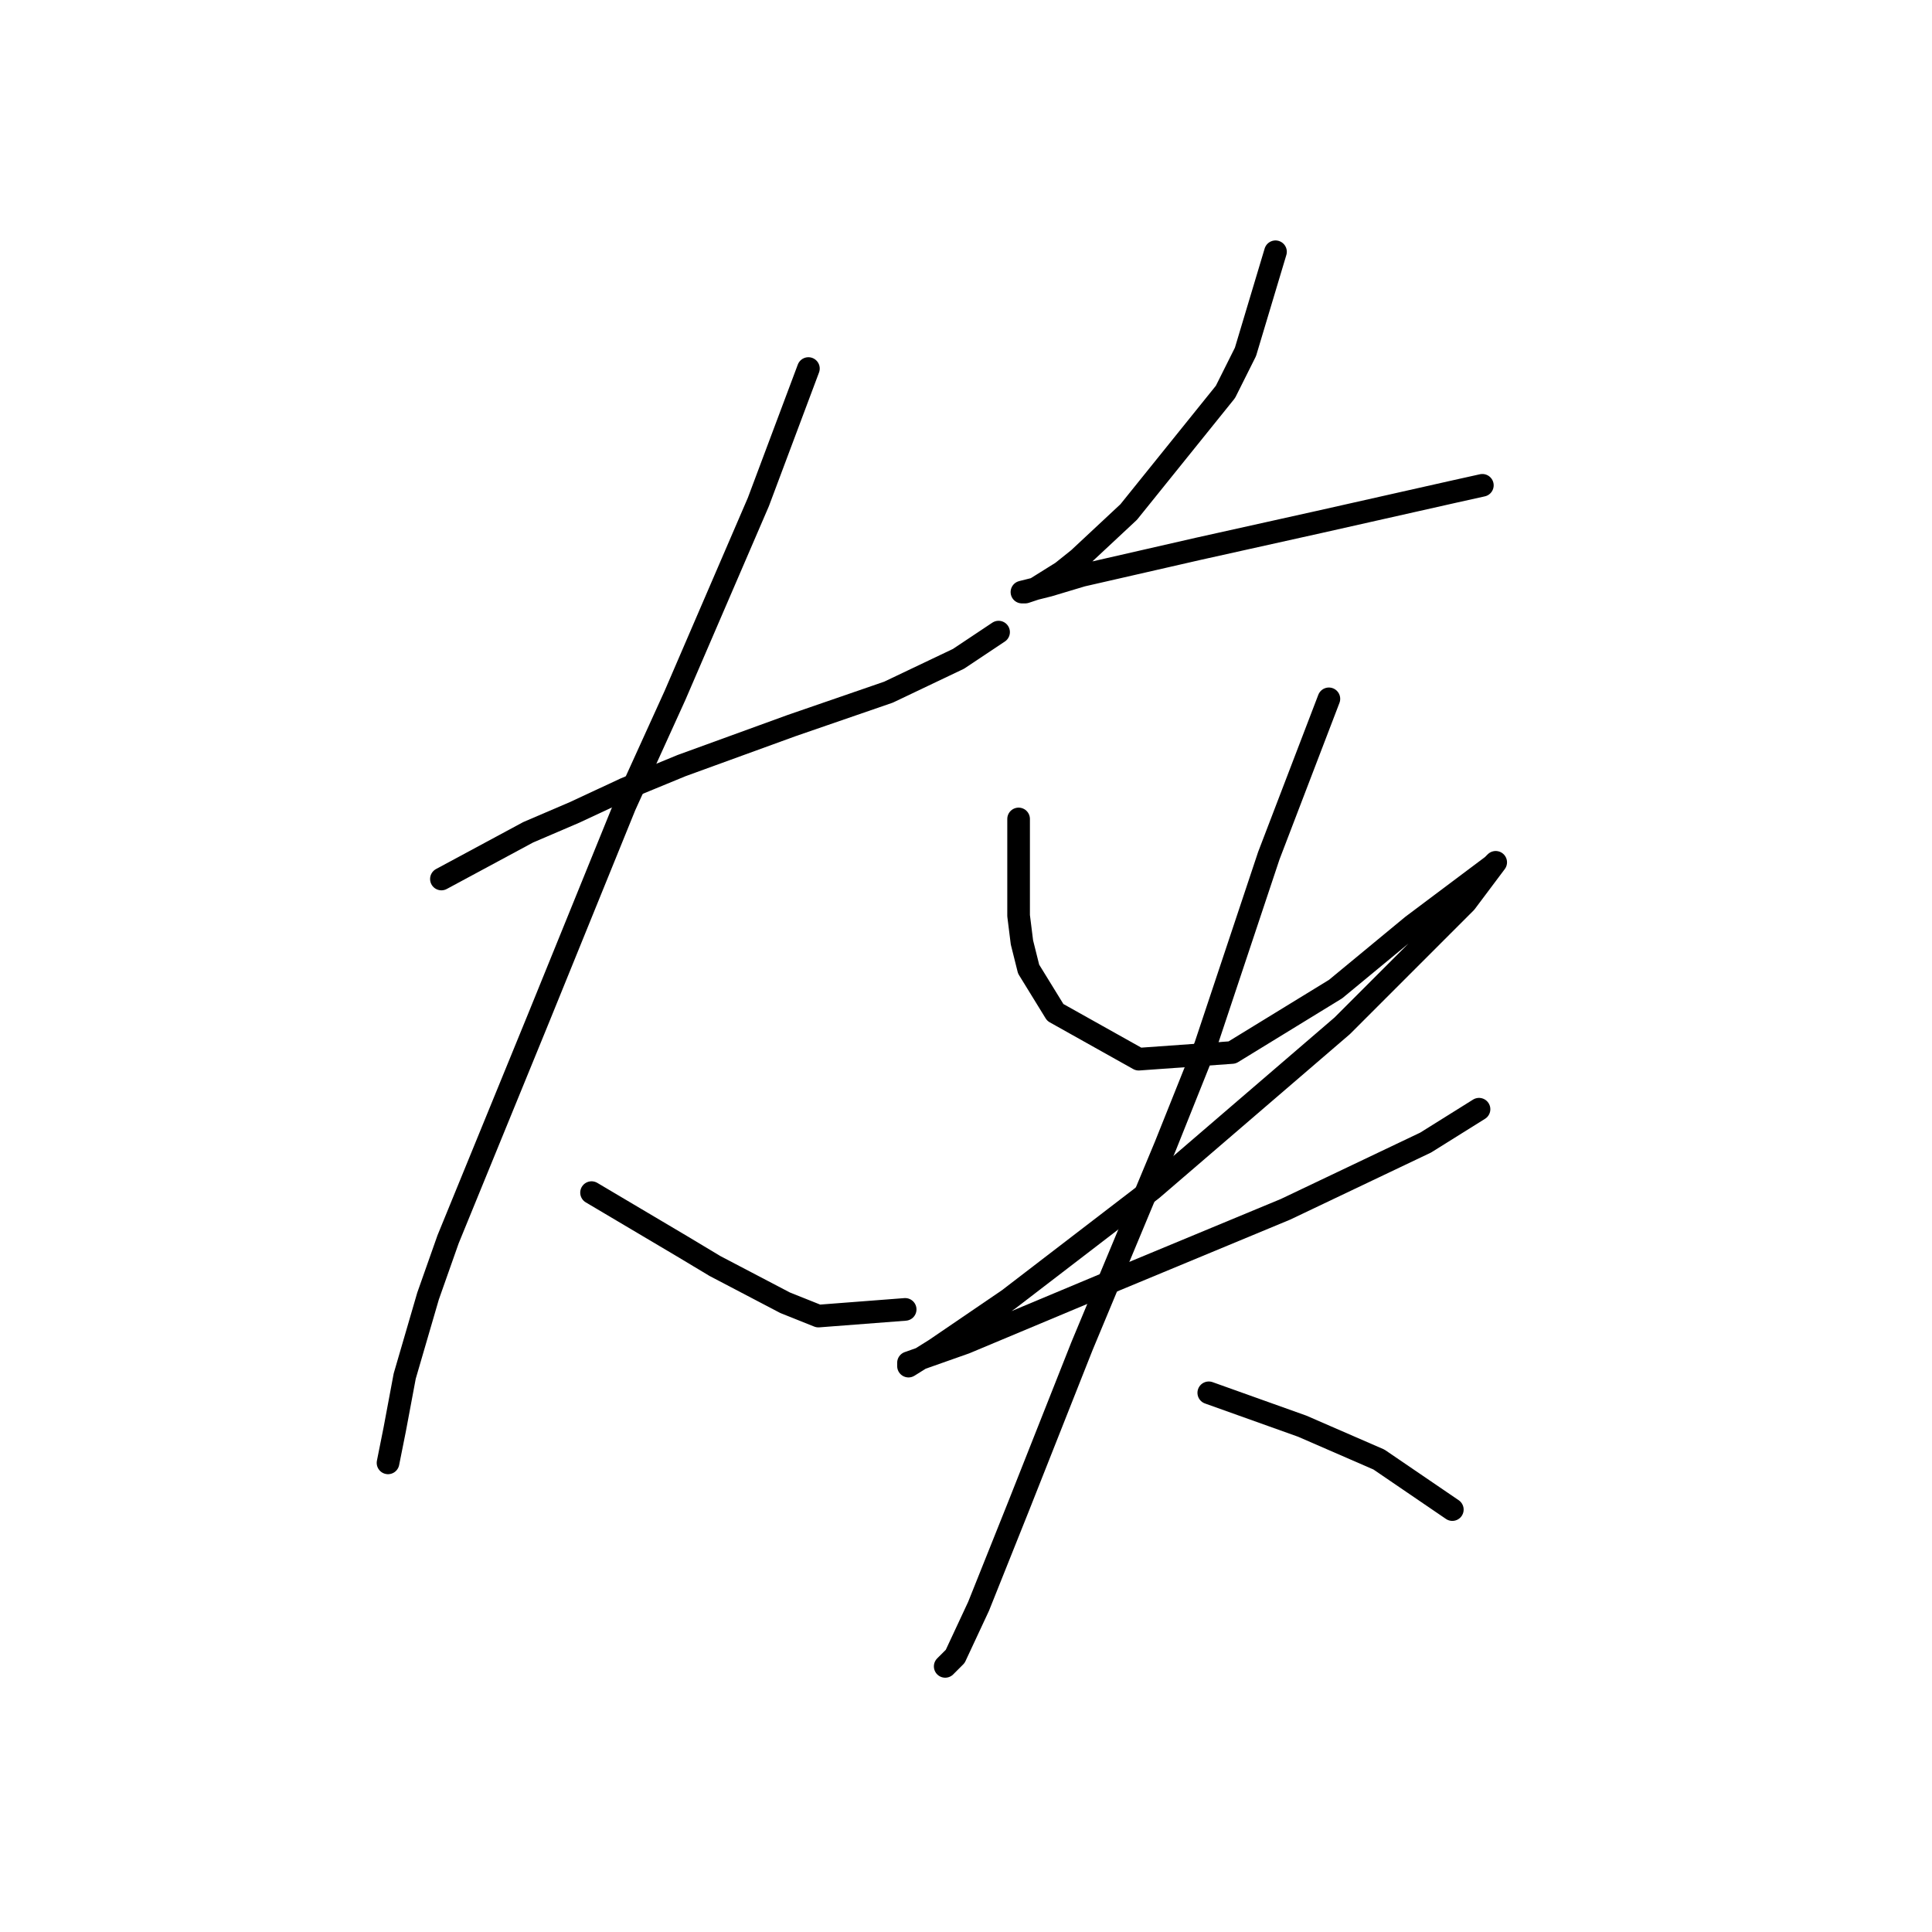 <?xml version="1.0" standalone="no"?>
    <svg width="256" height="256" xmlns="http://www.w3.org/2000/svg" version="1.1">
    <polyline stroke="black" stroke-width="3" stroke-linecap="round" fill="transparent" stroke-linejoin="round" points="58.489 116.473 69.983 110.284 76.172 107.631 82.804 104.537 90.319 101.442 104.908 96.137 117.728 91.716 127.012 87.295 132.317 83.758 132.317 83.758 " />
        <polyline stroke="black" stroke-width="3" stroke-linecap="round" fill="transparent" stroke-linejoin="round" points="107.118 48.834 100.487 66.517 89.435 92.158 82.804 106.747 71.309 135.041 59.373 164.218 56.72 171.734 53.626 182.344 52.3 189.417 51.415 193.838 51.415 193.838 " />
        <polyline stroke="black" stroke-width="3" stroke-linecap="round" fill="transparent" stroke-linejoin="round" points="78.383 158.029 90.319 165.102 94.74 167.755 104.024 172.618 108.445 174.386 119.939 173.502 119.939 173.502 " />
        <polyline stroke="black" stroke-width="3" stroke-linecap="round" fill="transparent" stroke-linejoin="round" points="169.01 33.361 165.032 46.623 162.379 51.928 149.559 67.843 142.927 74.033 140.717 75.801 137.18 78.011 135.854 78.453 135.412 78.453 138.949 77.569 143.369 76.243 158.842 72.706 174.758 69.17 192.441 65.191 196.42 64.307 196.42 64.307 " />
        <polyline stroke="black" stroke-width="3" stroke-linecap="round" fill="transparent" stroke-linejoin="round" points="134.97 108.515 134.97 121.336 135.412 124.873 136.296 128.409 139.833 134.156 150.885 140.346 163.263 139.461 176.968 131.062 187.136 122.662 194.209 117.357 197.746 114.705 198.188 114.262 194.209 119.567 177.852 135.925 152.653 157.587 133.644 172.176 123.918 178.807 120.381 181.017 120.381 180.575 127.896 177.923 146.906 169.965 170.337 160.239 188.904 151.398 195.978 146.977 195.978 146.977 " />
        <polyline stroke="black" stroke-width="3" stroke-linecap="round" fill="transparent" stroke-linejoin="round" points="176.084 92.6 168.126 113.378 164.147 125.315 159.727 138.577 154.422 151.84 143.369 178.365 134.97 199.585 129.665 212.848 126.57 219.479 125.244 220.805 125.244 220.805 " />
        <polyline stroke="black" stroke-width="3" stroke-linecap="round" fill="transparent" stroke-linejoin="round" points="160.169 184.554 172.547 188.975 182.715 193.396 192.441 200.027 192.441 200.027 " />
        </svg>
